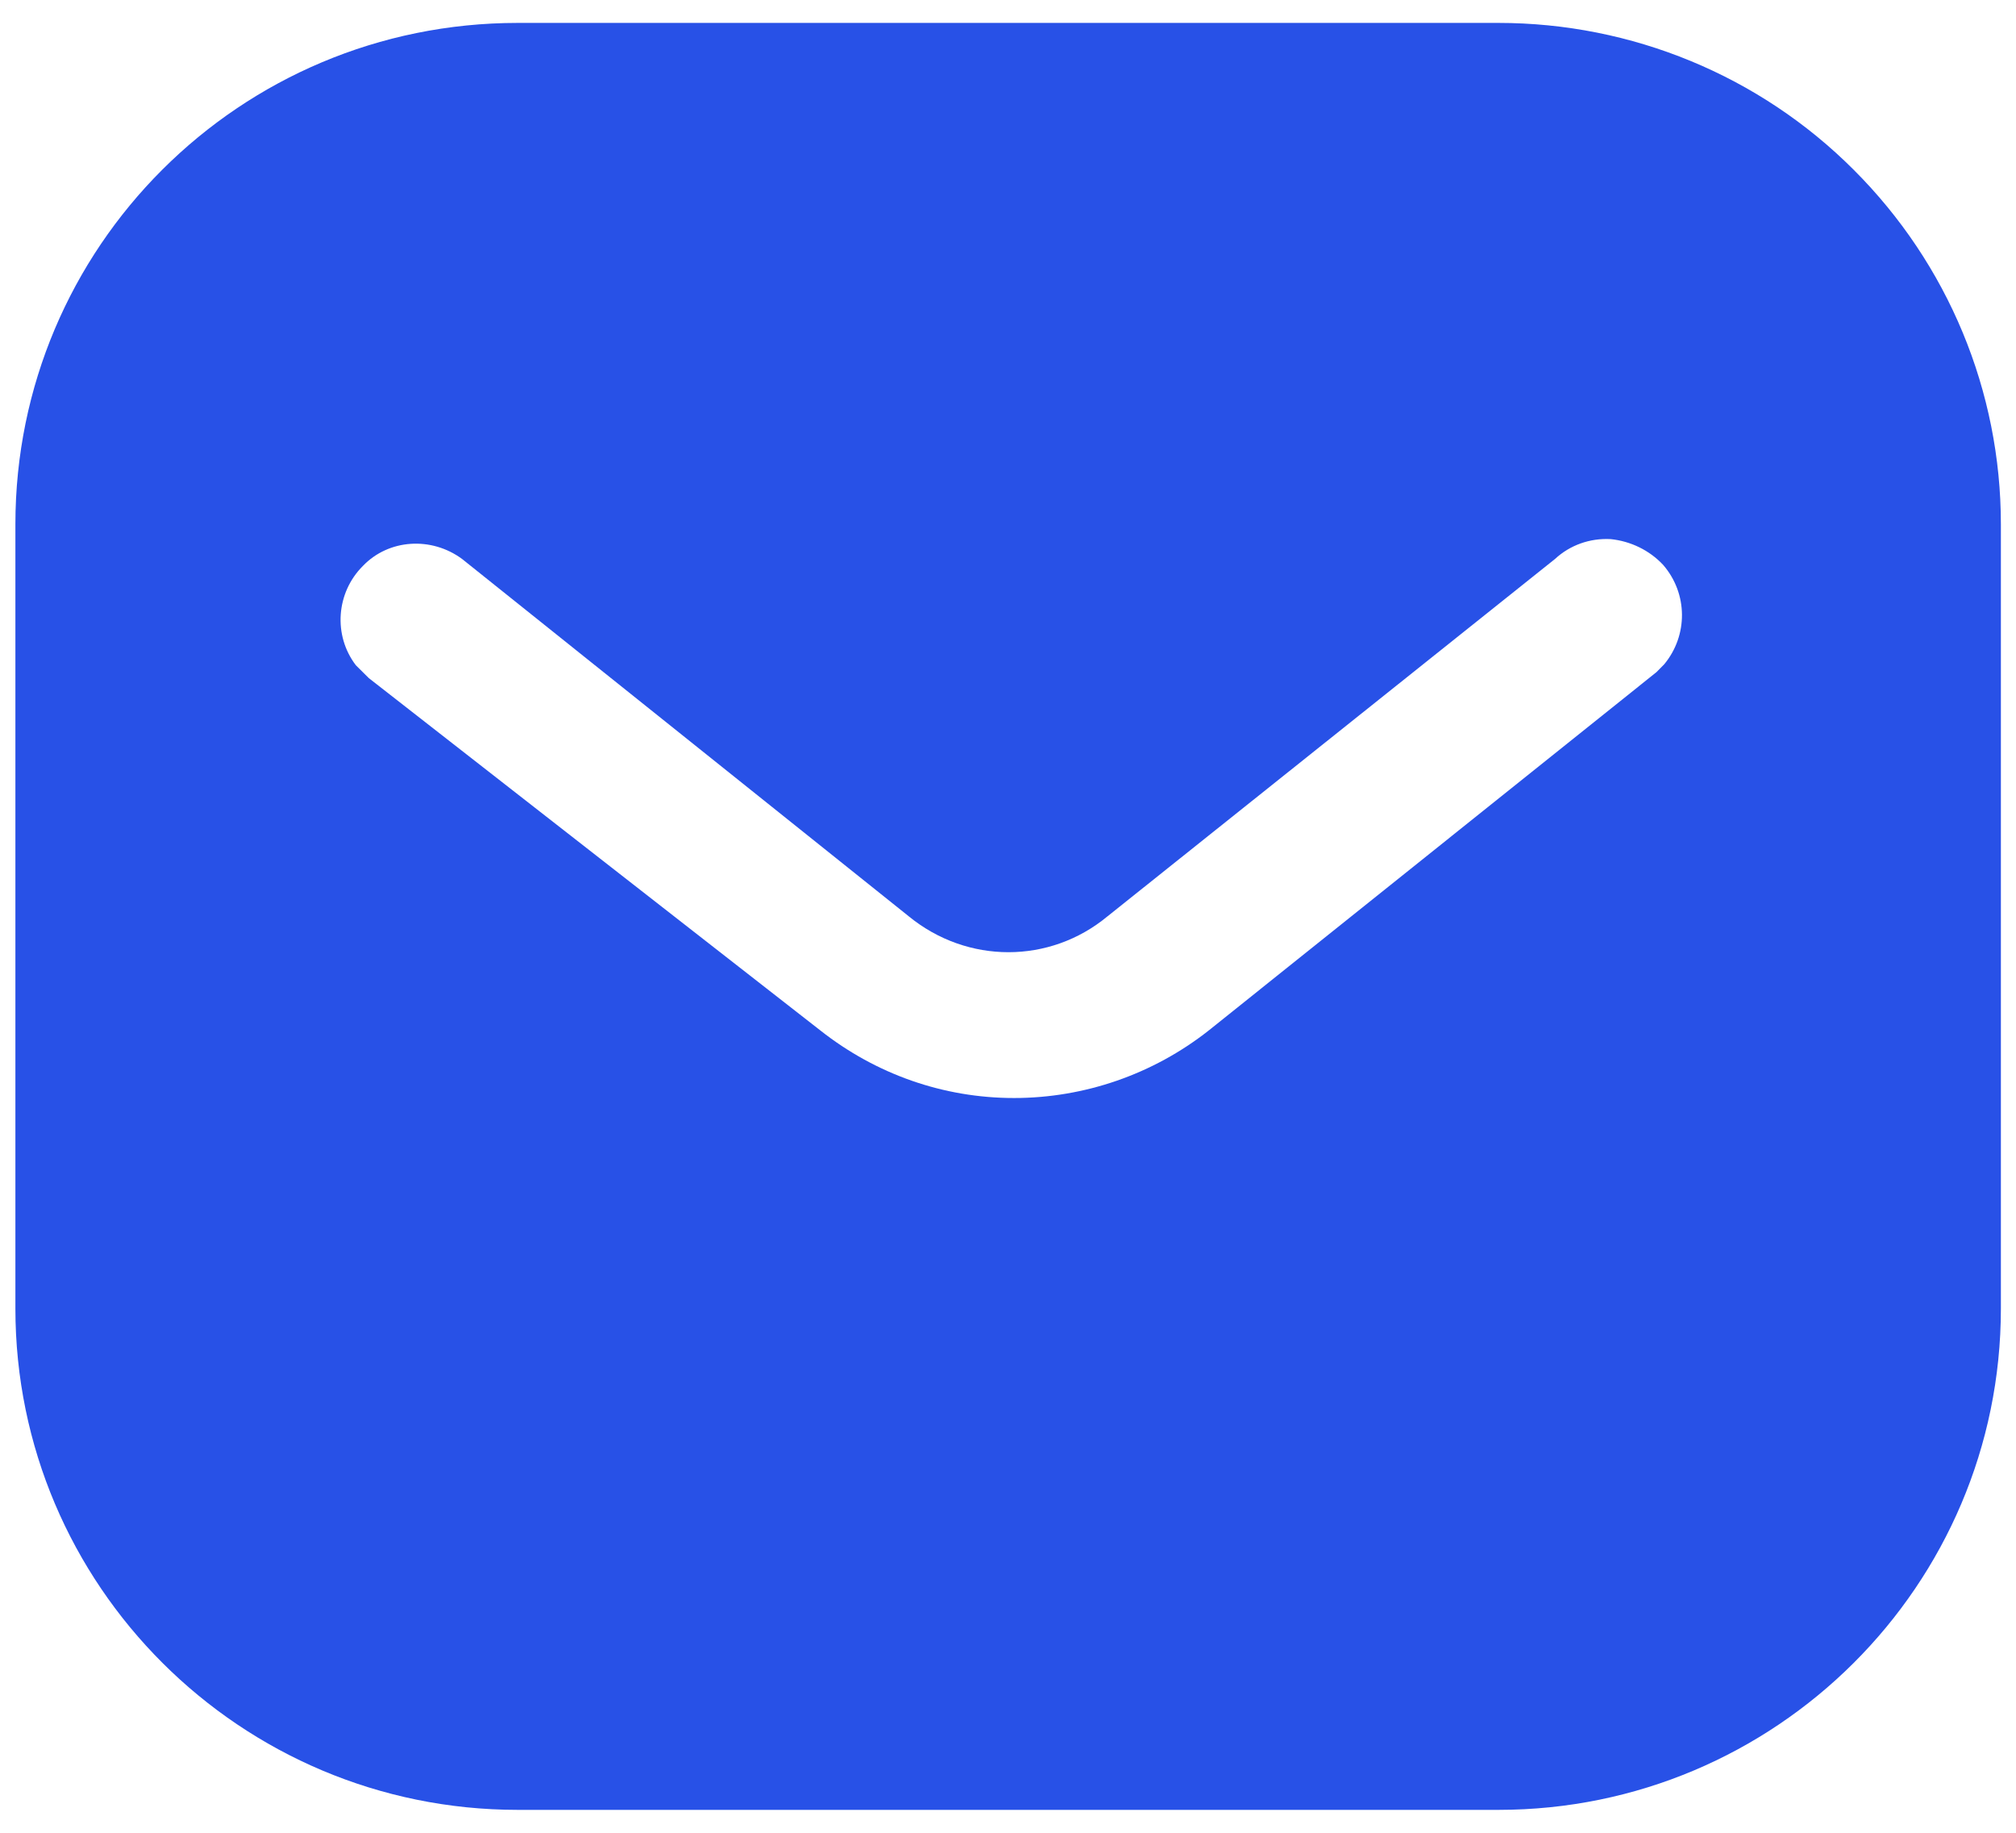 <svg width="22" height="20" viewBox="0 0 22 20" fill="none" xmlns="http://www.w3.org/2000/svg">
<path d="M16.352 0.25C17.805 0.25 19.202 0.824 20.23 1.854C21.259 2.882 21.835 4.269 21.835 5.721V14.279C21.835 17.302 19.375 19.75 16.352 19.75H5.65C2.626 19.75 0.168 17.302 0.168 14.279V5.721C0.168 2.698 2.615 0.25 5.65 0.25H16.352ZM17.577 5.883C17.35 5.871 17.133 5.948 16.969 6.1L12.085 10C11.456 10.521 10.556 10.521 9.918 10L5.043 6.1C4.706 5.851 4.24 5.883 3.96 6.176C3.667 6.468 3.635 6.934 3.883 7.259L4.025 7.4L8.954 11.246C9.56 11.723 10.296 11.982 11.066 11.982C11.834 11.982 12.583 11.723 13.189 11.246L18.076 7.335L18.162 7.248C18.421 6.934 18.421 6.479 18.15 6.165C18 6.004 17.793 5.905 17.577 5.883Z" fill="#2851E7"/>
</svg>
